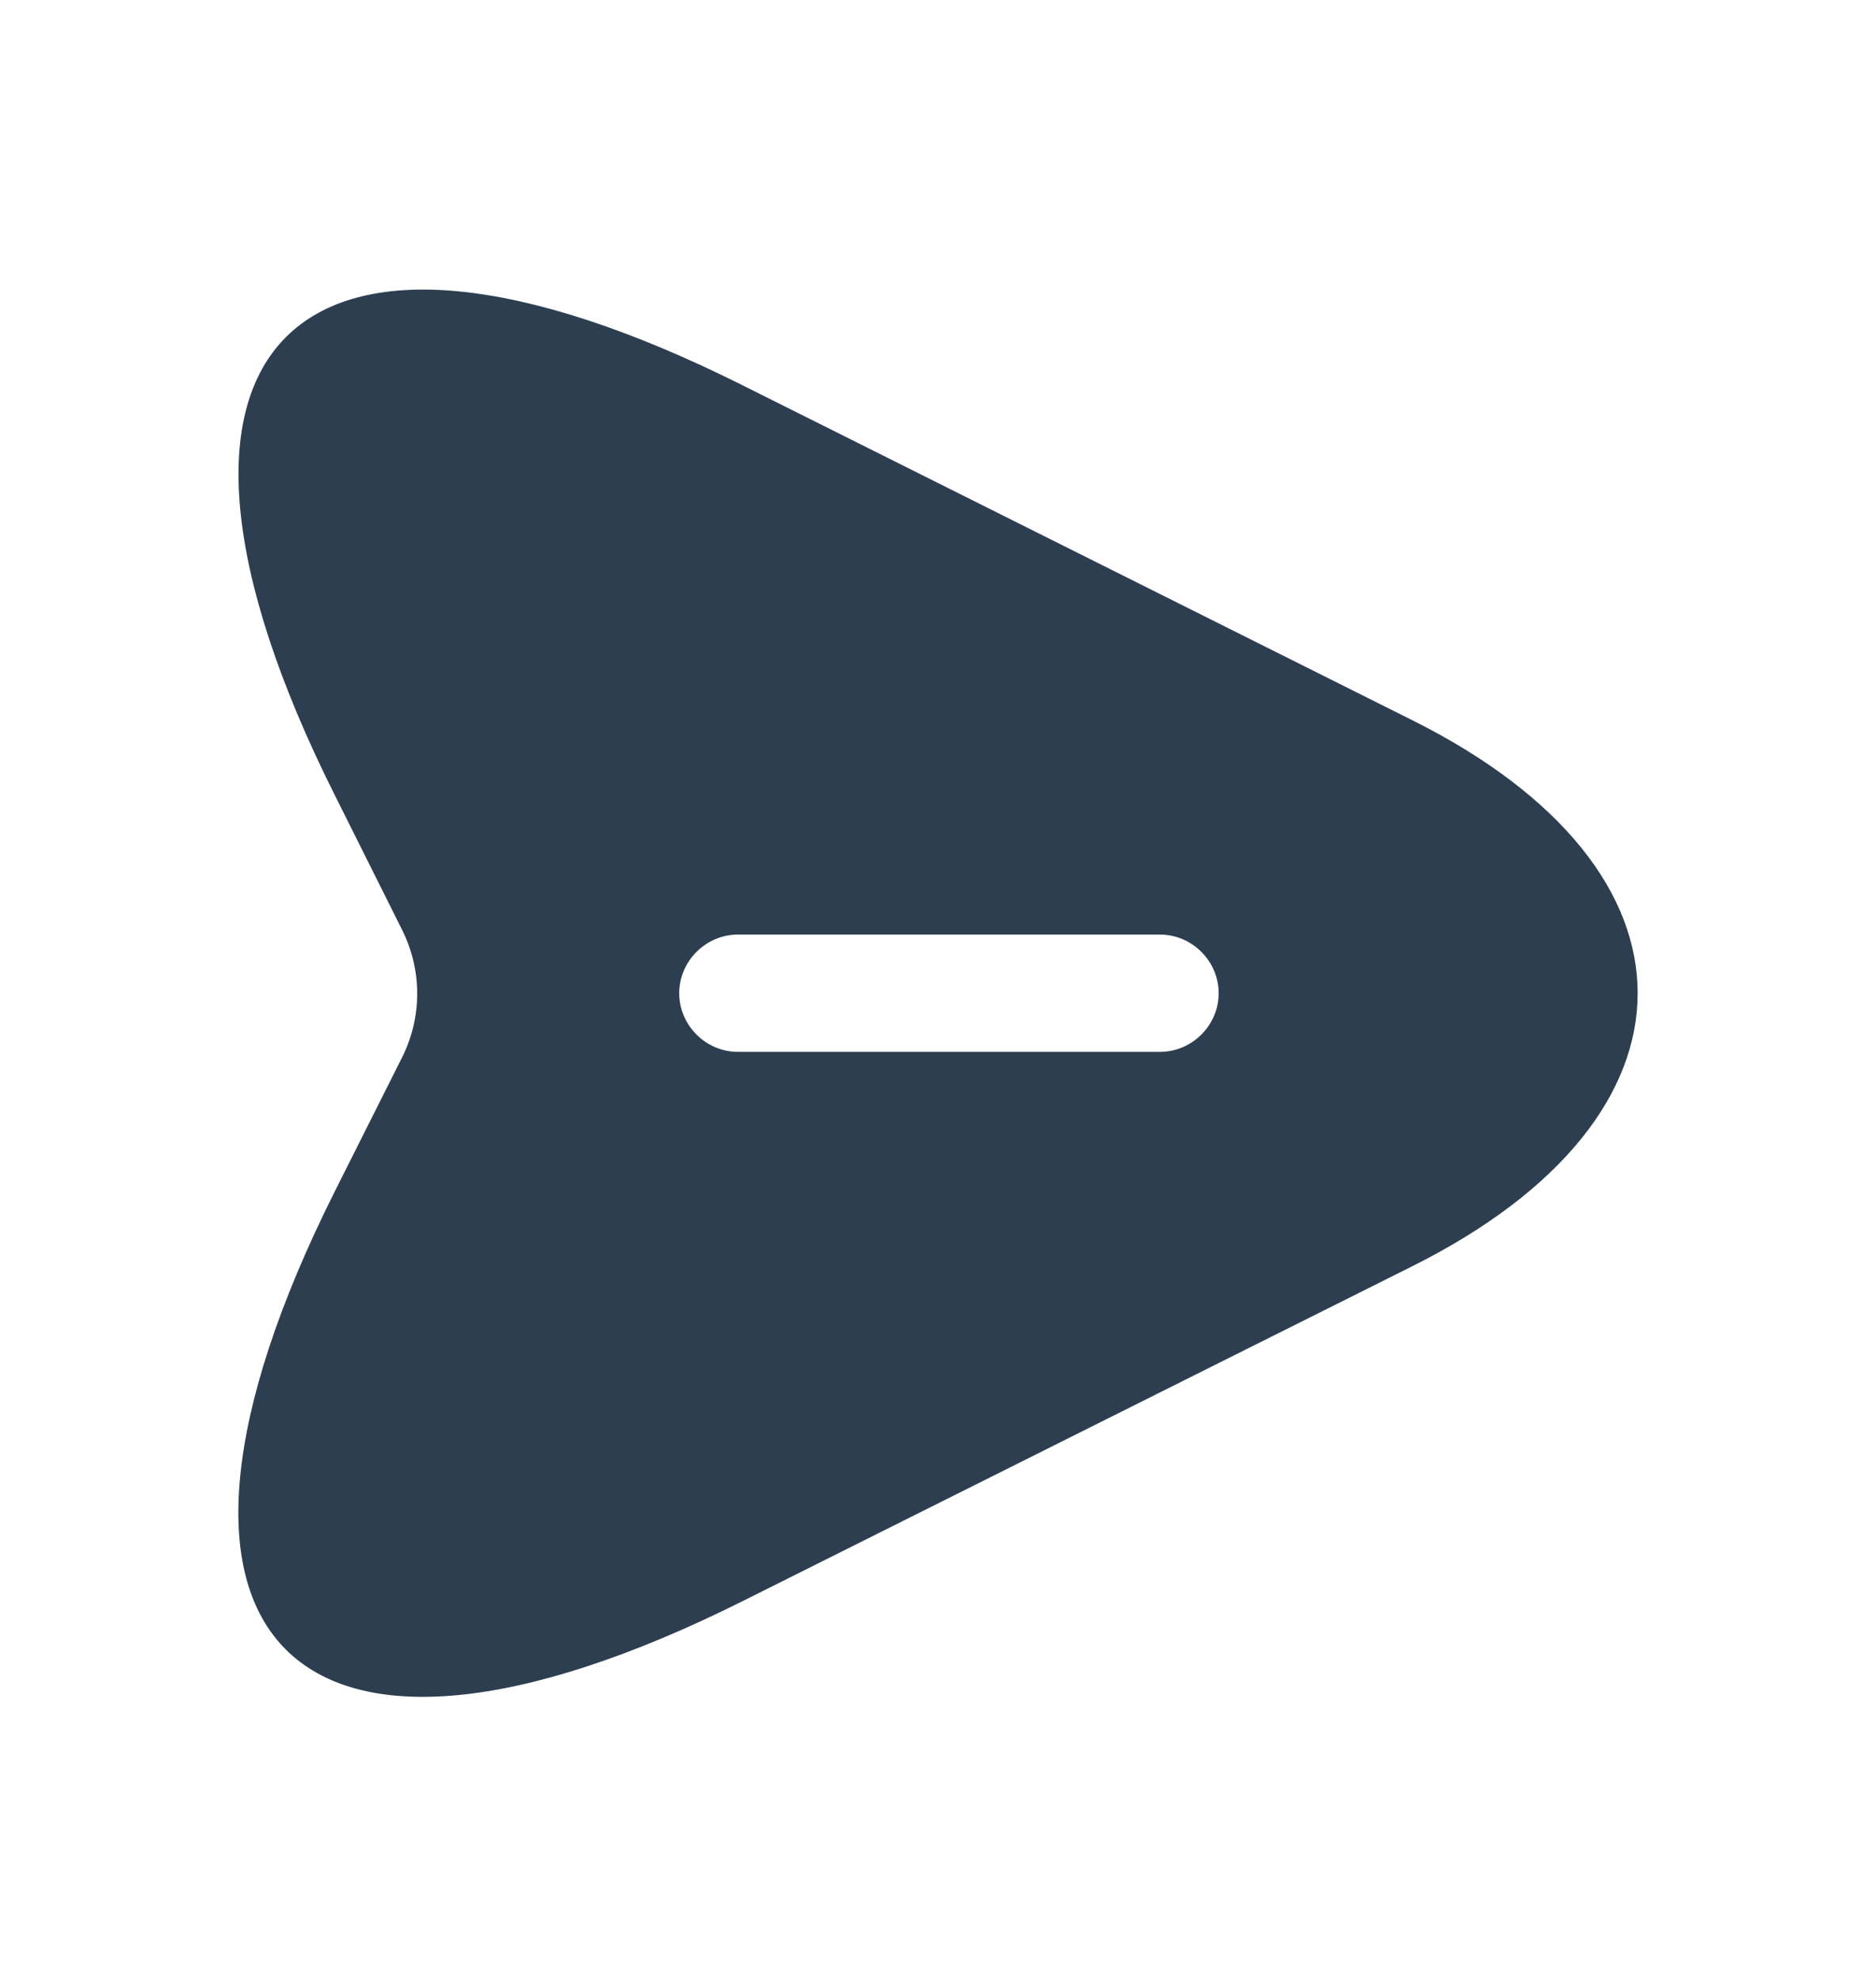 <svg width="18" height="19" viewBox="0 0 18 19" fill="none" xmlns="http://www.w3.org/2000/svg">
<g id="vuesax/bold/send">
<g id="send">
<path id="Vector" d="M13.553 6.909L7.132 3.699C2.82 1.539 1.05 3.309 3.21 7.622L3.862 8.927C4.05 9.309 4.05 9.752 3.862 10.134L3.21 11.432C1.05 15.744 2.812 17.514 7.132 15.354L13.553 12.144C16.433 10.704 16.433 8.349 13.553 6.909ZM11.13 10.089H7.08C6.772 10.089 6.517 9.834 6.517 9.527C6.517 9.219 6.772 8.964 7.08 8.964H11.13C11.438 8.964 11.693 9.219 11.693 9.527C11.693 9.834 11.438 10.089 11.13 10.089Z" fill="#2D3E50"/>
</g>
</g>
</svg>

